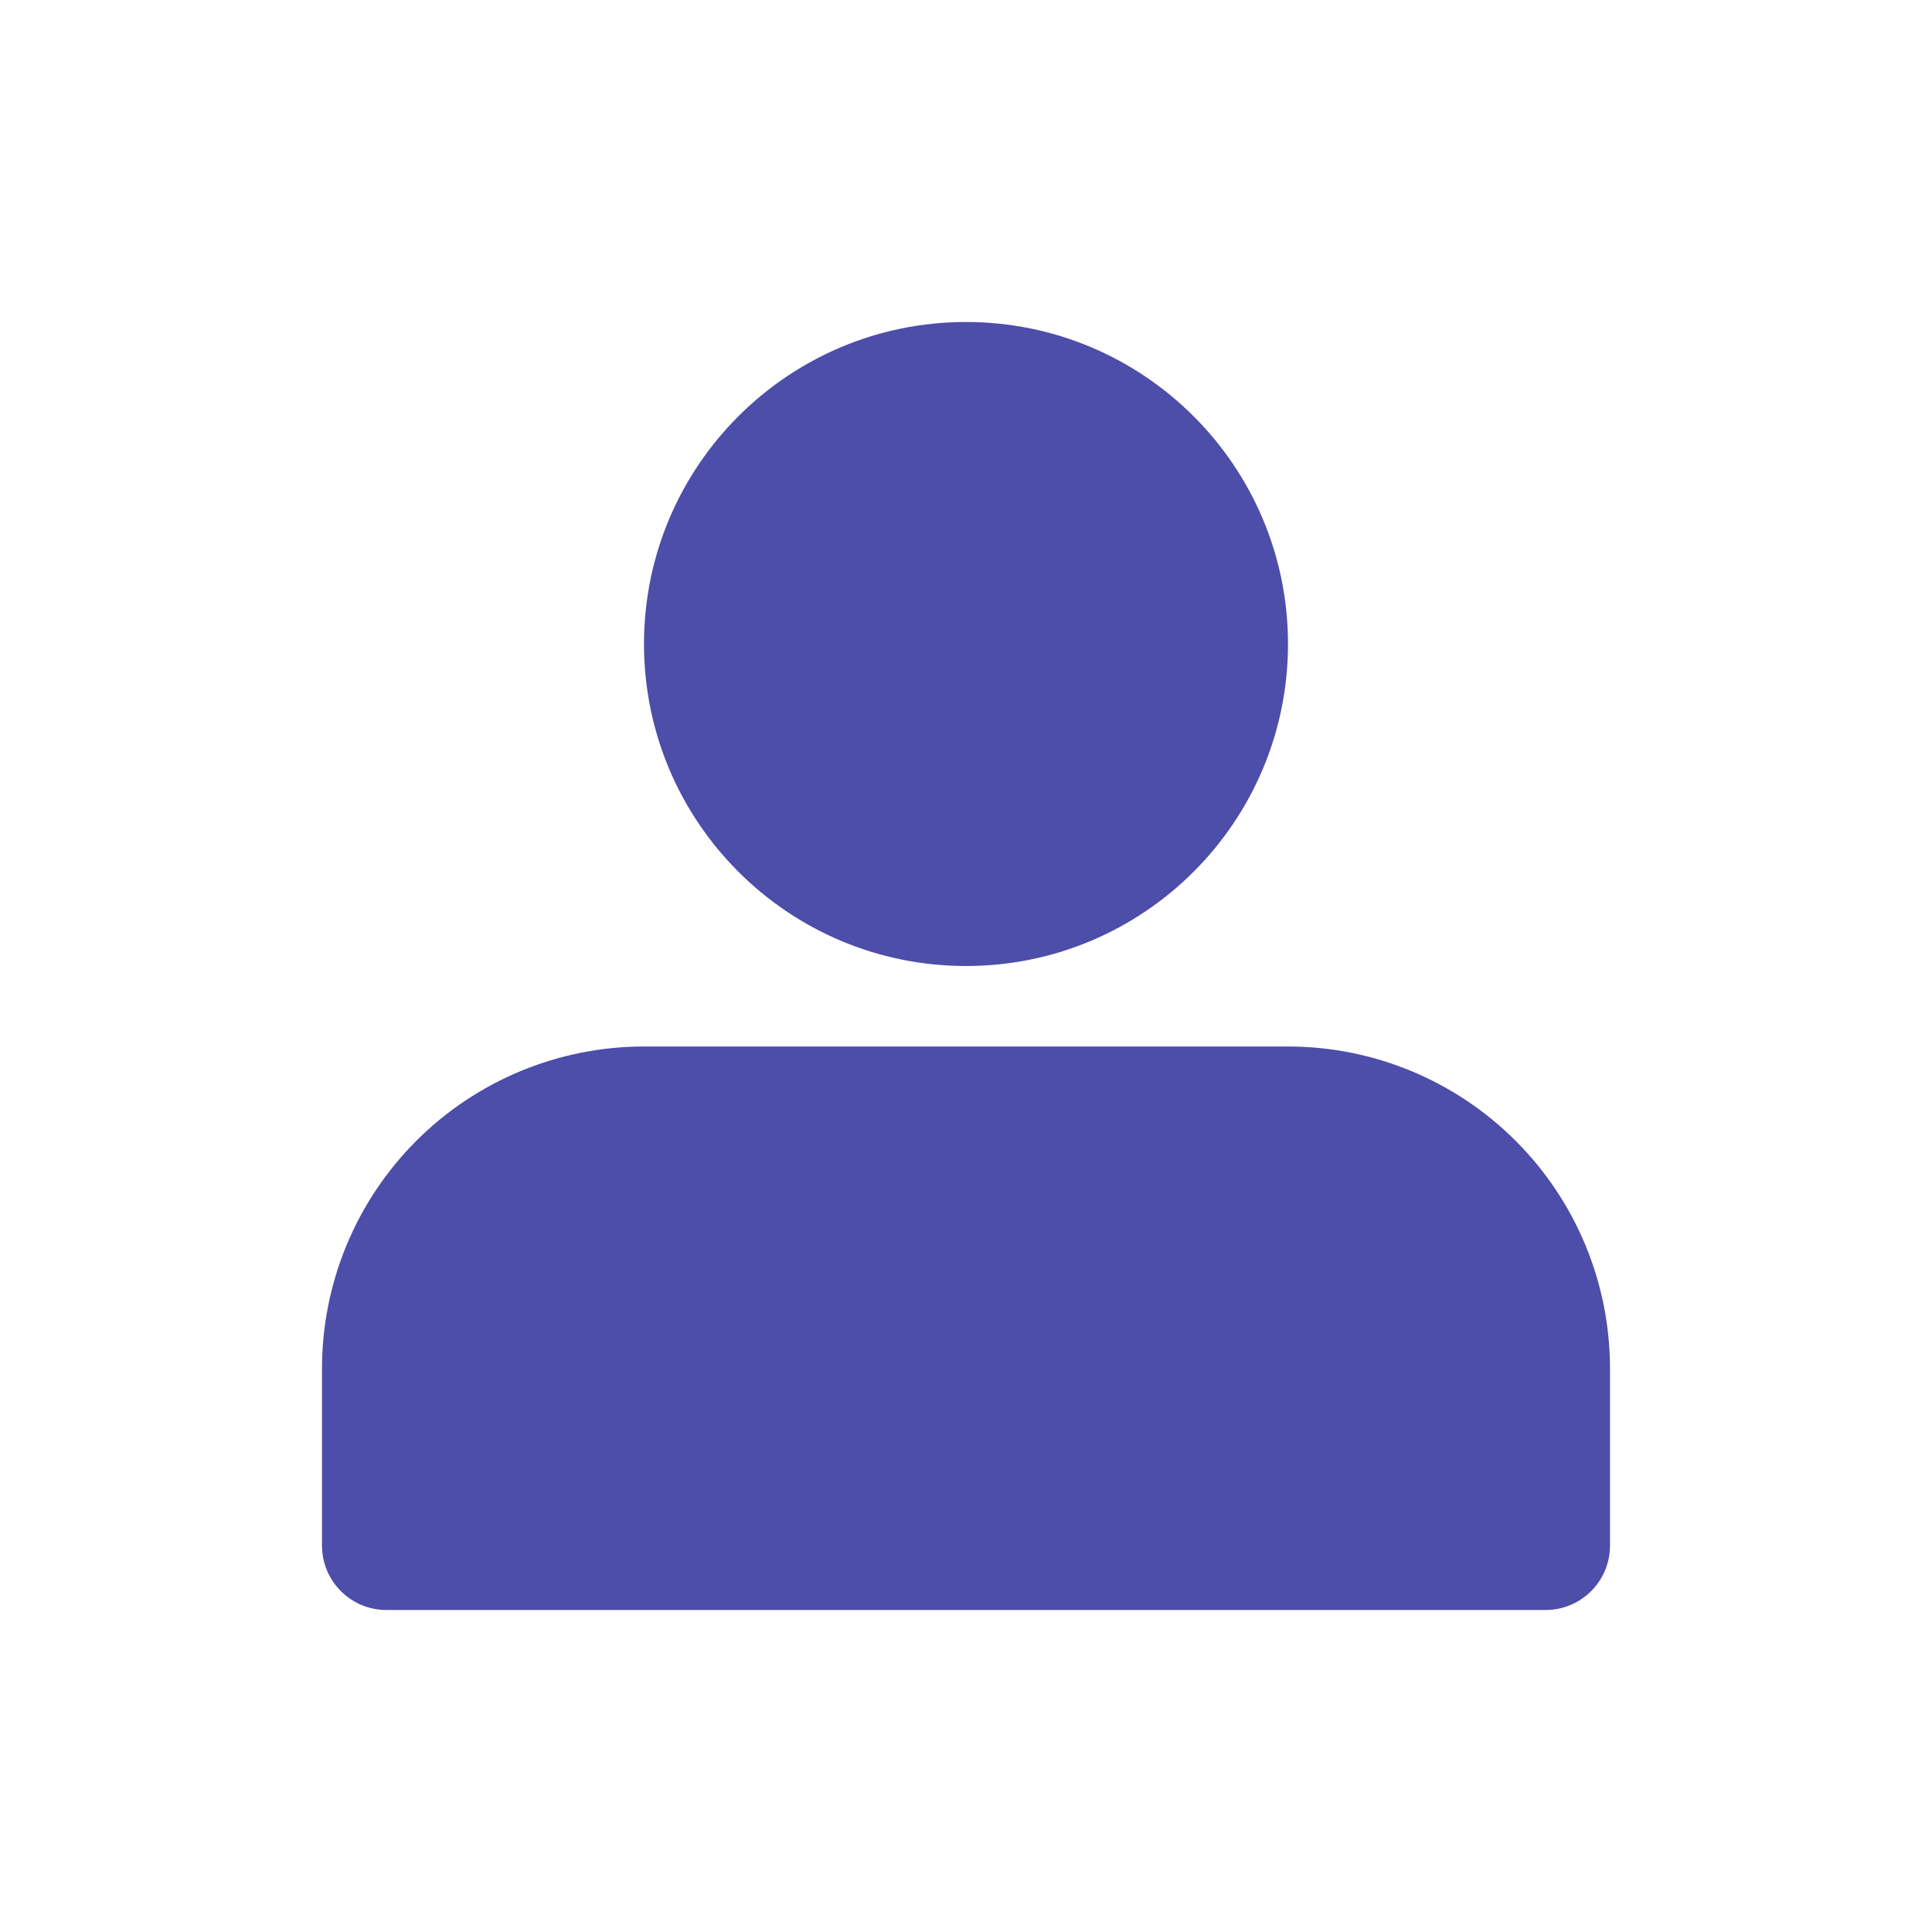 <svg width="30" height="30" viewBox="0 0 30 30" fill="none" xmlns="http://www.w3.org/2000/svg">
  <path
    d="M24 25C24.552 25 25 24.552 25 24V21.25C25 19.924 24.473 18.652 23.535 17.715C22.598 16.777 21.326 16.25 20 16.25H10C8.674 16.25 7.402 16.777 6.464 17.715C5.527 18.652 5 19.924 5 21.25V24C5 24.552 5.448 25 6 25H24Z"
    fill="#4D4DAA"
  />
  <path
    d="M20 10C20 12.761 17.761 15 15 15C12.239 15 10 12.761 10 10C10 7.239 12.239 5 15 5C17.761 5 20 7.239 20 10Z"
    fill="#4D4DAA"
  />
</svg>
